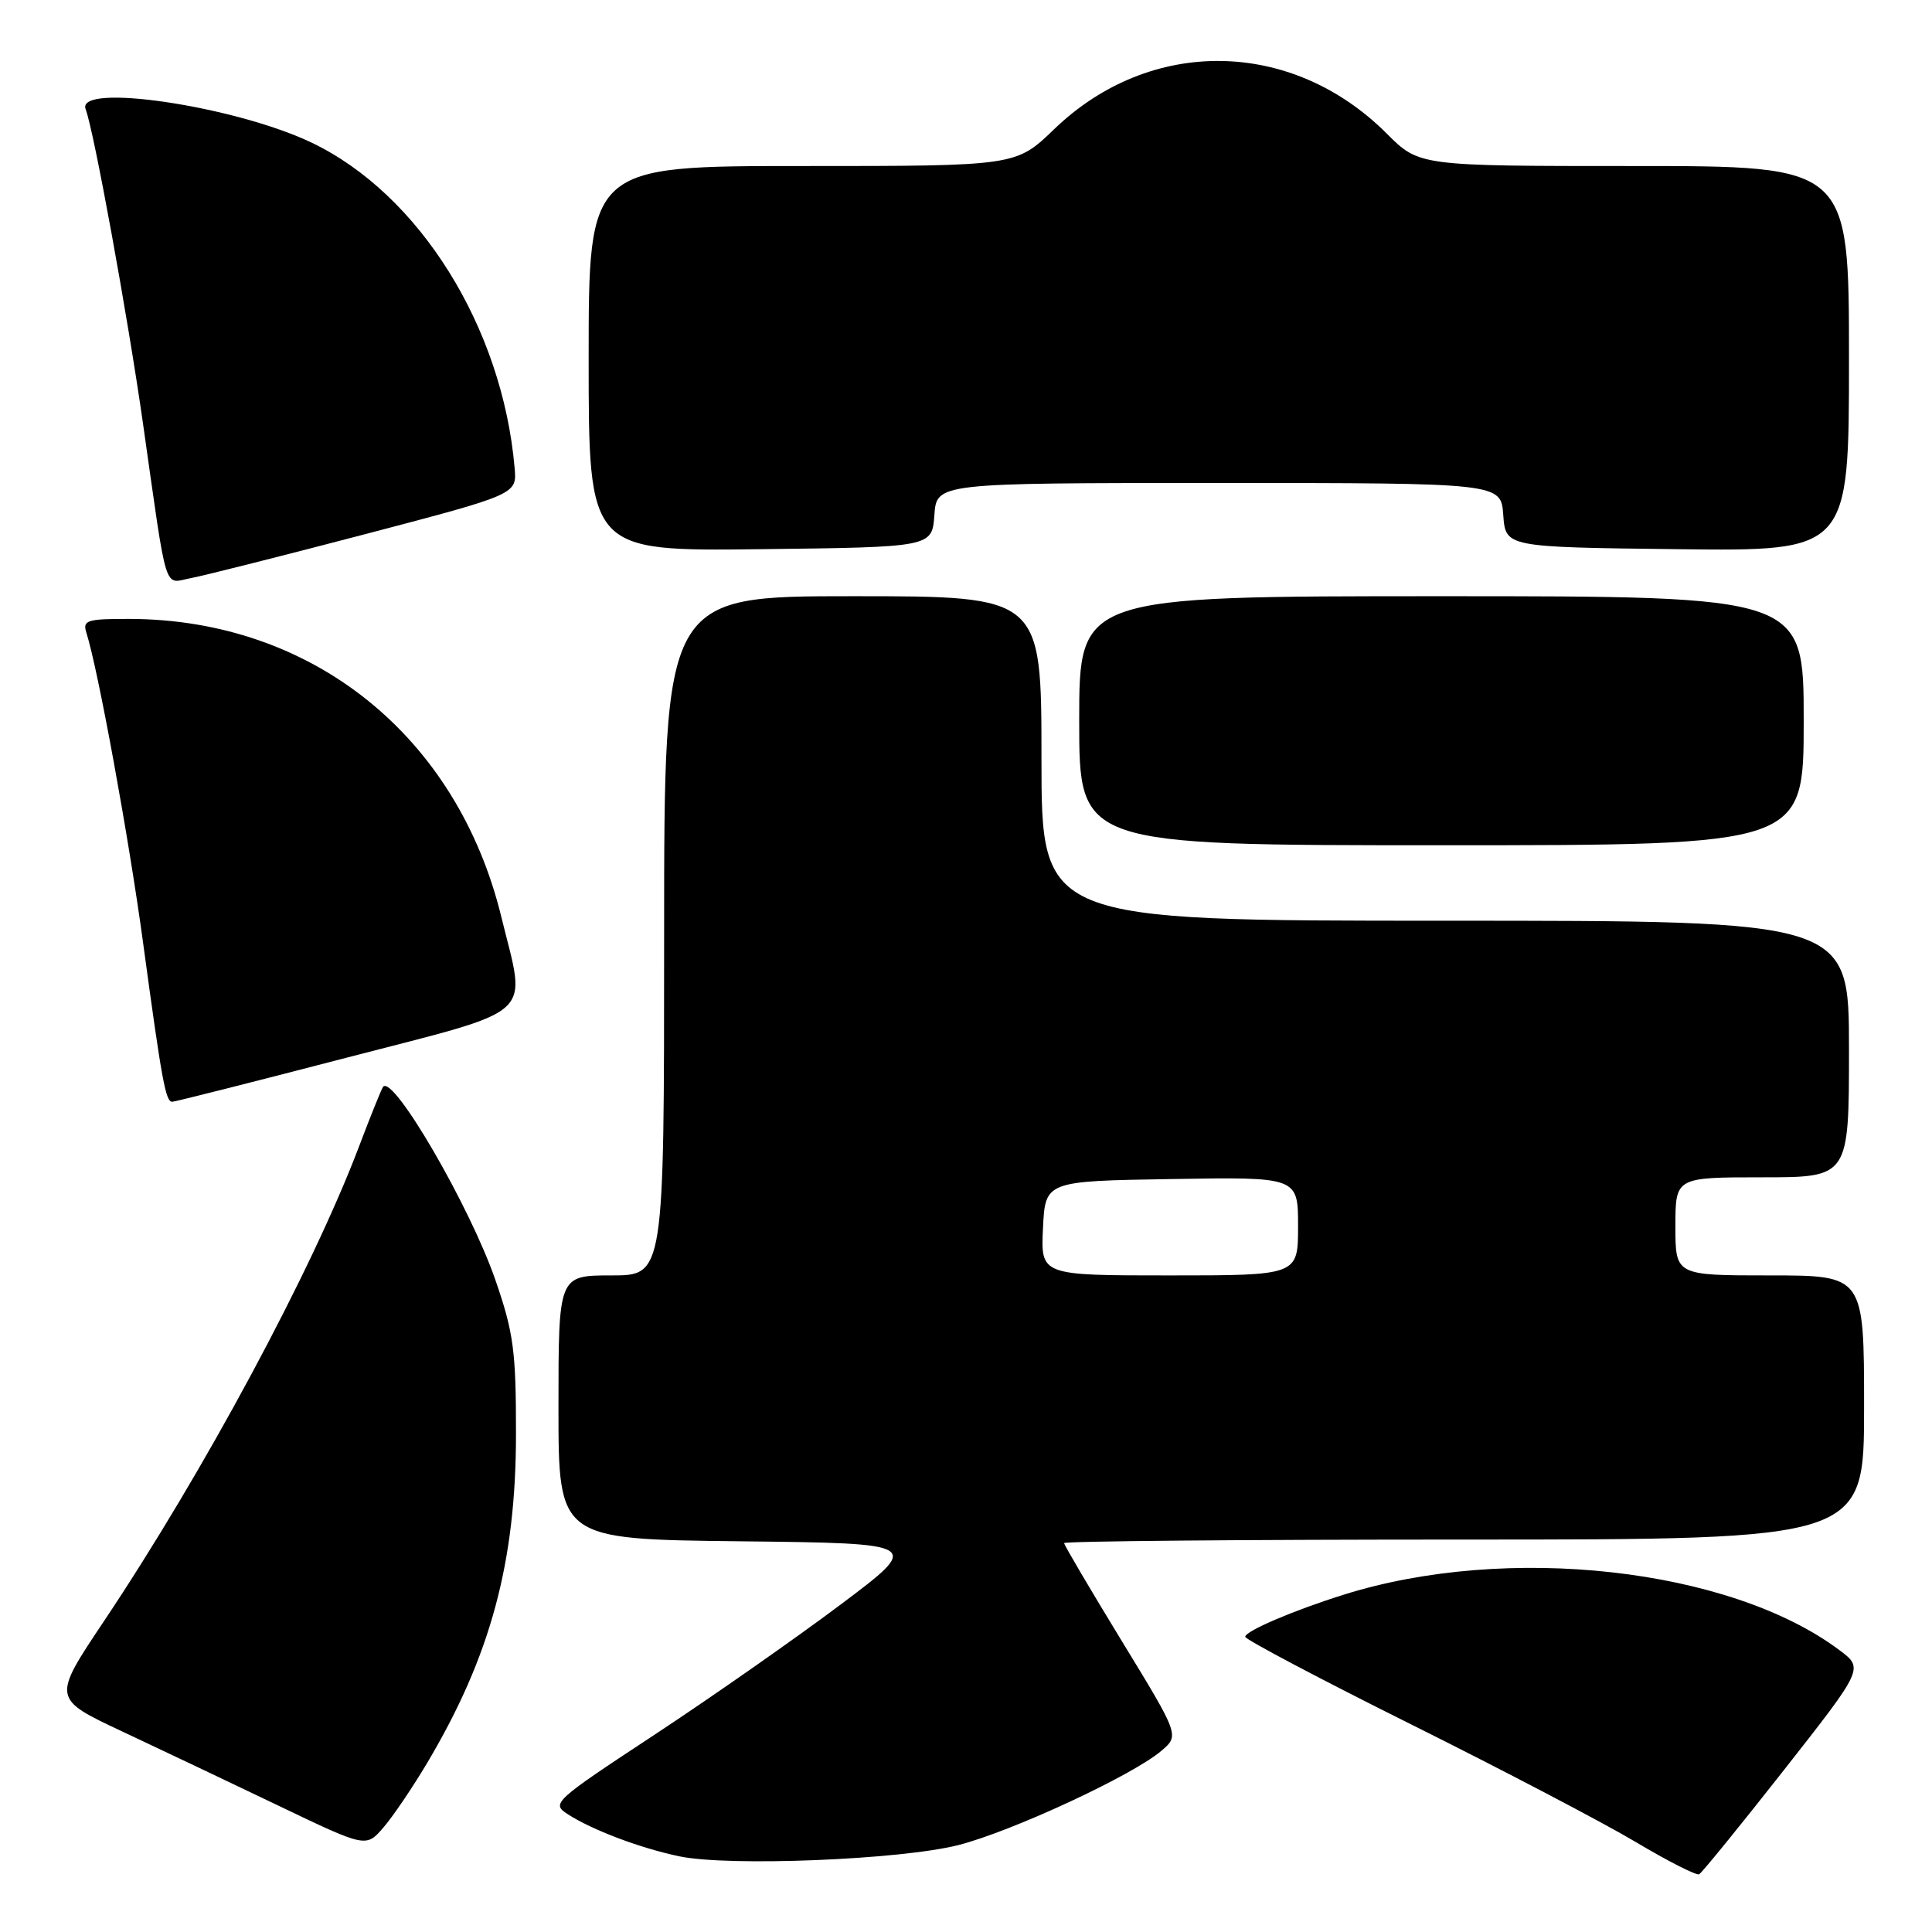<?xml version="1.0" encoding="UTF-8" standalone="no"?>
<!DOCTYPE svg PUBLIC "-//W3C//DTD SVG 1.1//EN" "http://www.w3.org/Graphics/SVG/1.1/DTD/svg11.dtd" >
<svg xmlns="http://www.w3.org/2000/svg" xmlns:xlink="http://www.w3.org/1999/xlink" version="1.1" viewBox="0 0 256 256">
 <g >
 <path fill="currentColor"
d=" M 236.38 234.54 C 246.96 221.07 246.96 221.07 243.73 218.65 C 229.22 207.77 199.70 204.48 178.00 211.32 C 171.34 213.41 165.00 216.13 165.00 216.88 C 165.00 217.24 174.90 222.47 187.00 228.50 C 199.11 234.53 212.49 241.54 216.75 244.08 C 221.01 246.62 224.79 248.54 225.15 248.35 C 225.50 248.16 230.56 241.95 236.38 234.54 Z  M 127.00 244.48 C 134.11 242.66 150.09 235.24 153.89 231.99 C 156.28 229.95 156.28 229.95 148.64 217.44 C 144.44 210.56 141.00 204.72 141.00 204.47 C 141.00 204.21 164.85 204.00 194.00 204.00 C 247.00 204.00 247.00 204.00 247.00 186.50 C 247.00 169.00 247.00 169.00 234.50 169.00 C 222.00 169.00 222.00 169.00 222.00 162.50 C 222.00 156.00 222.00 156.00 233.50 156.00 C 245.00 156.00 245.00 156.00 245.00 139.00 C 245.00 122.00 245.00 122.00 191.50 122.00 C 138.00 122.00 138.00 122.00 138.00 100.50 C 138.00 79.00 138.00 79.00 113.00 79.00 C 88.00 79.00 88.00 79.00 88.00 124.00 C 88.00 169.00 88.00 169.00 81.00 169.00 C 74.00 169.00 74.00 169.00 74.00 186.48 C 74.00 203.96 74.00 203.96 98.10 204.23 C 122.19 204.50 122.19 204.50 111.35 212.64 C 105.38 217.12 94.30 224.87 86.73 229.86 C 73.33 238.68 73.02 238.97 75.23 240.39 C 78.48 242.49 84.79 244.87 90.00 245.97 C 96.57 247.35 119.35 246.43 127.00 244.48 Z  M 56.59 233.62 C 65.01 219.46 68.37 207.02 68.37 190.00 C 68.38 178.98 68.05 176.57 65.64 169.60 C 62.27 159.84 52.08 142.32 50.76 144.01 C 50.55 144.28 49.10 147.88 47.54 152.00 C 41.30 168.43 27.01 195.02 13.79 214.79 C 6.91 225.07 6.91 225.07 16.20 229.43 C 21.32 231.83 30.68 236.28 37.00 239.31 C 48.50 244.82 48.50 244.82 50.80 242.16 C 52.06 240.70 54.67 236.85 56.59 233.62 Z  M 46.00 140.13 C 71.48 133.51 69.75 135.09 66.43 121.50 C 60.57 97.48 41.35 82.07 17.18 82.01 C 11.49 82.00 10.92 82.18 11.45 83.85 C 13.00 88.73 17.09 111.10 18.97 125.00 C 21.47 143.42 21.95 146.00 22.83 145.99 C 23.20 145.98 33.62 143.35 46.00 140.13 Z  M 239.00 95.50 C 239.00 79.00 239.00 79.00 191.00 79.00 C 143.00 79.00 143.00 79.00 143.00 95.50 C 143.00 112.00 143.00 112.00 191.00 112.00 C 239.00 112.00 239.00 112.00 239.00 95.50 Z  M 48.50 70.75 C 68.50 65.50 68.50 65.50 68.19 62.00 C 66.57 43.34 55.56 25.71 41.27 18.89 C 31.08 14.03 9.99 10.91 11.35 14.48 C 12.44 17.32 16.88 41.65 18.93 56.00 C 22.24 79.27 21.63 77.29 25.31 76.60 C 27.07 76.27 37.50 73.63 48.50 70.75 Z  M 123.81 68.25 C 124.11 64.00 124.11 64.00 161.50 64.00 C 198.89 64.00 198.89 64.00 199.19 68.25 C 199.50 72.50 199.50 72.50 222.25 72.77 C 245.00 73.04 245.00 73.04 245.00 47.52 C 245.00 22.00 245.00 22.00 216.53 22.00 C 188.05 22.00 188.05 22.00 183.75 17.70 C 171.14 5.09 152.41 4.85 139.68 17.12 C 134.62 22.00 134.62 22.00 106.31 22.00 C 78.00 22.00 78.00 22.00 78.00 47.52 C 78.00 73.04 78.00 73.04 100.75 72.77 C 123.50 72.50 123.50 72.50 123.81 68.25 Z  M 138.20 162.75 C 138.50 156.50 138.50 156.50 155.25 156.23 C 172.00 155.95 172.00 155.95 172.00 162.48 C 172.00 169.00 172.00 169.00 154.95 169.00 C 137.90 169.00 137.90 169.00 138.20 162.75 Z "/>
</g>
</svg>